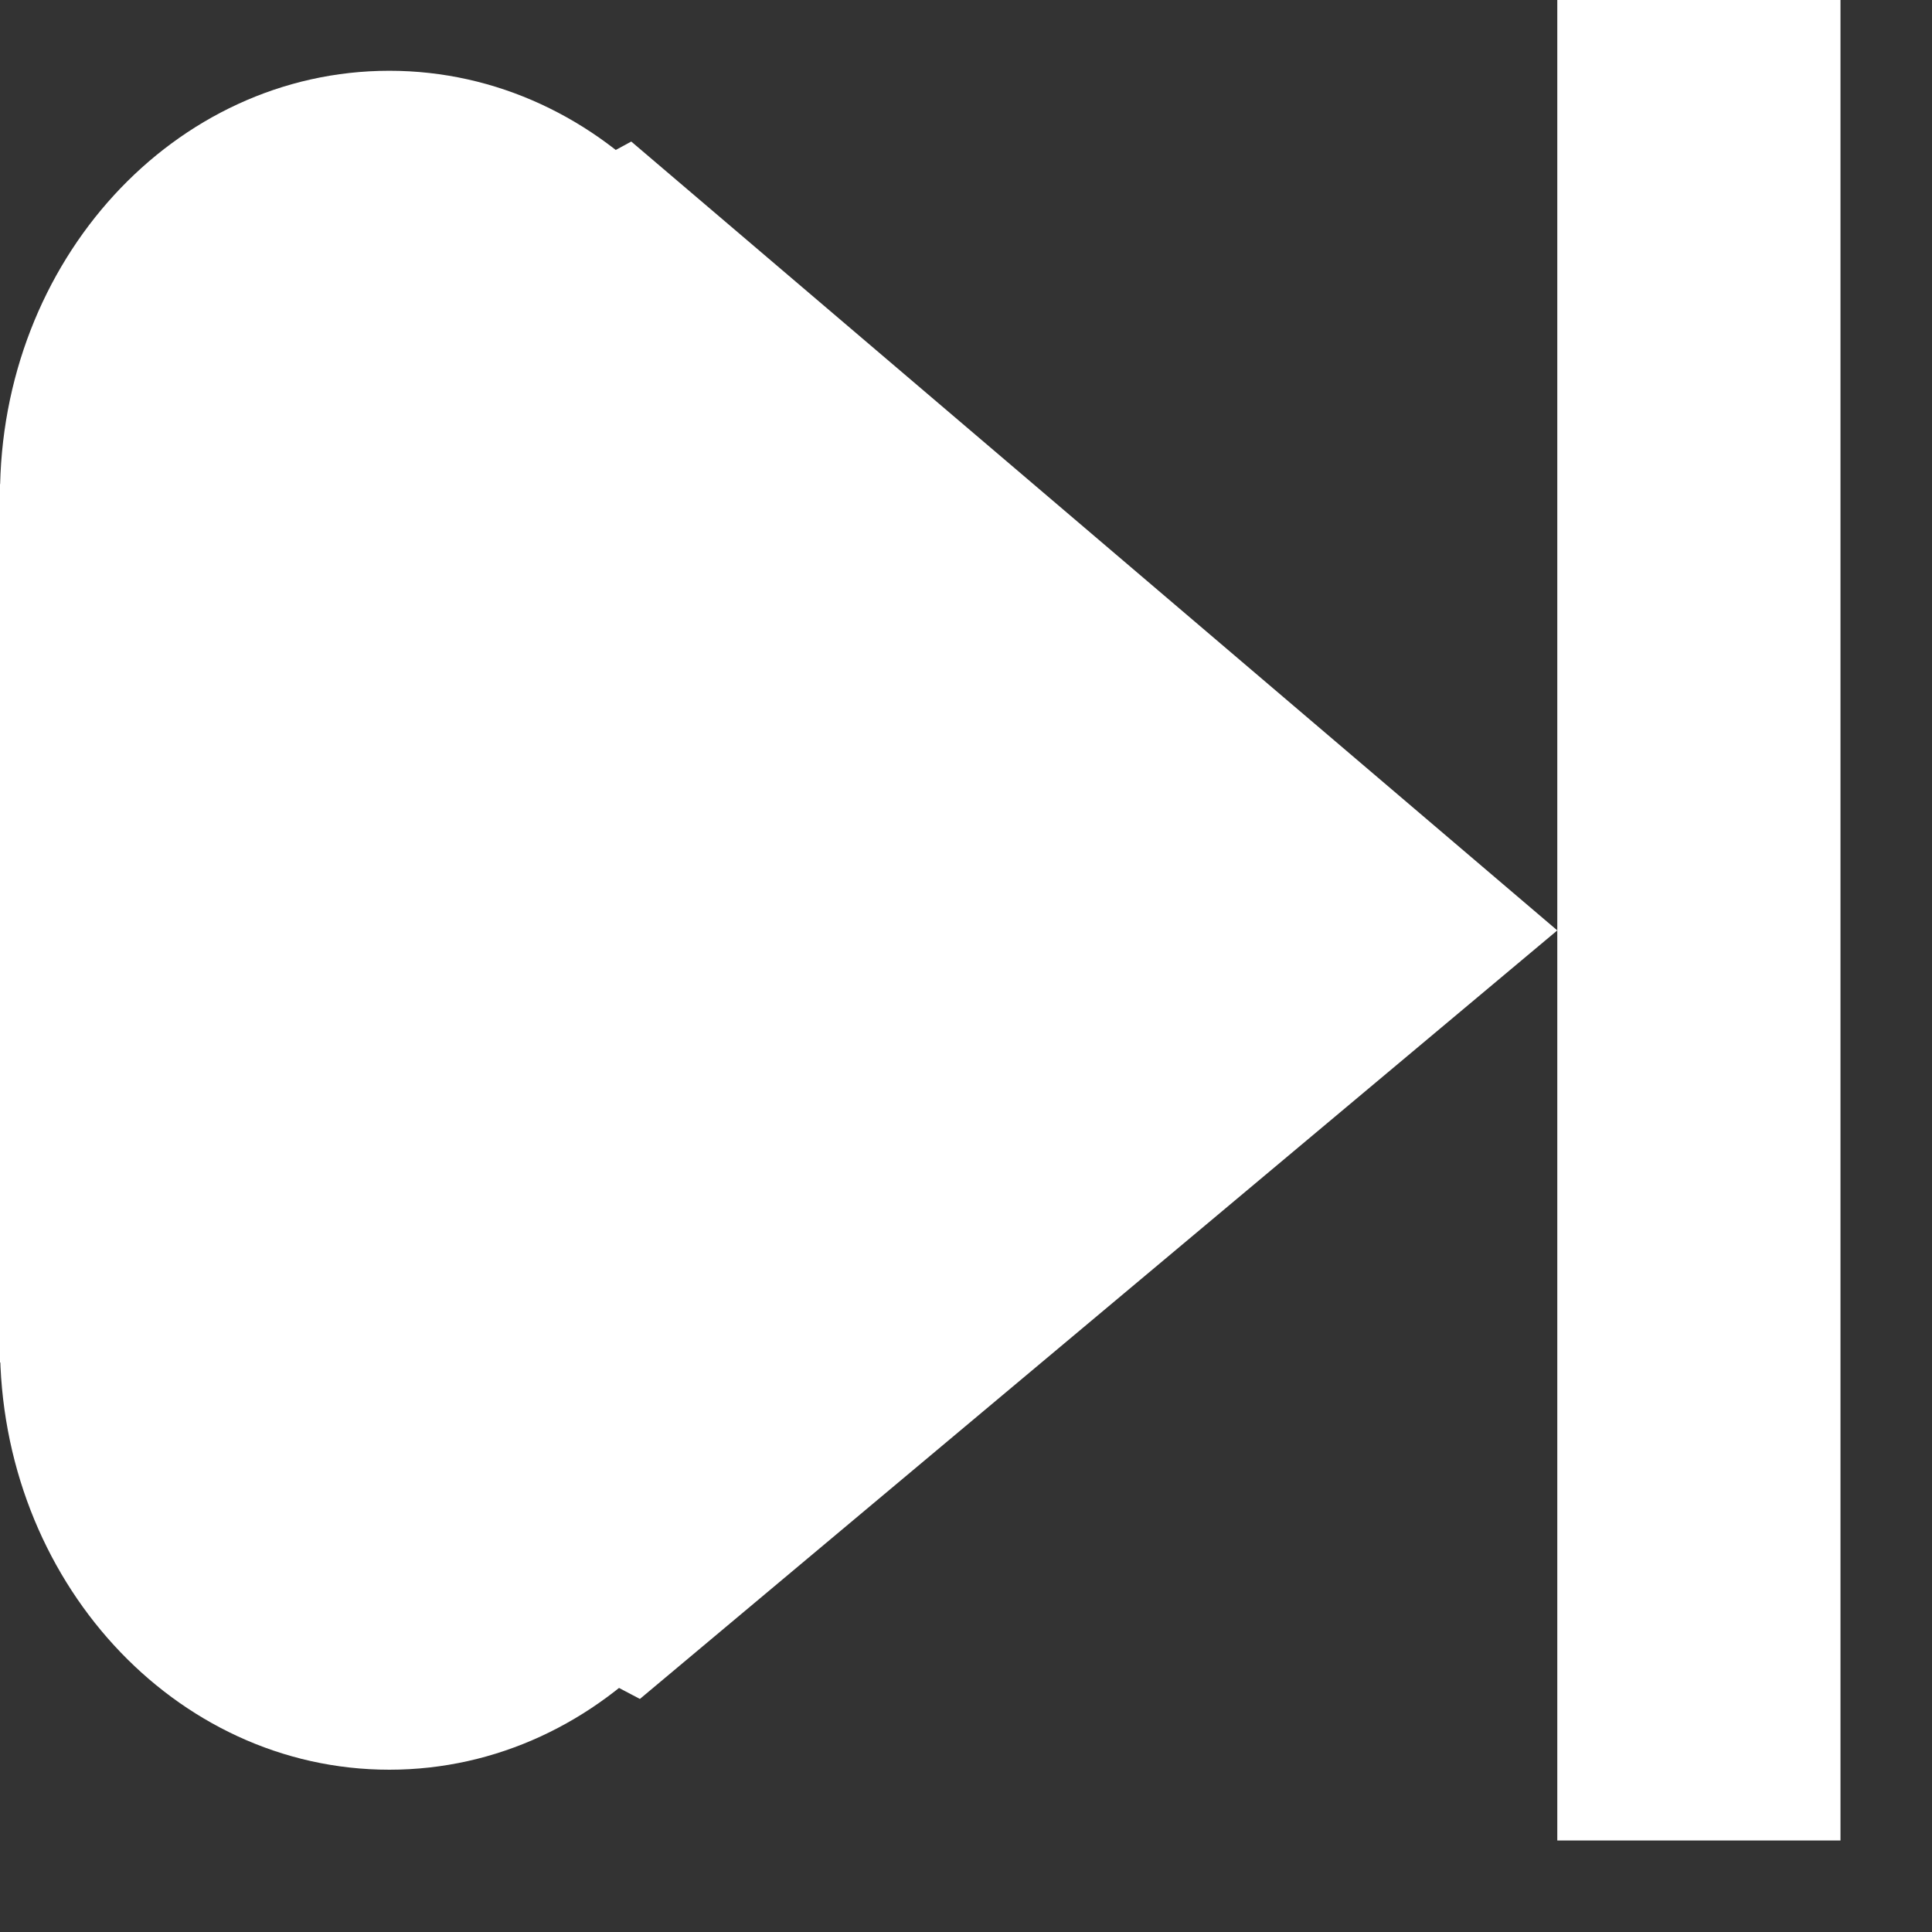<svg width="19" height="19" viewBox="0 0 19 19" fill="none" xmlns="http://www.w3.org/2000/svg">
<rect x="0" y="0" width="19" height="19" fill="#333333" stroke="none"/>
<path d="M18.1 0H15.315V18.1H18.1V0Z" fill="white"/>
<path d="M3.829 9.05C5.943 9.05 7.658 7.18 7.658 4.873C7.658 2.566 5.943 0.696 3.829 0.696C1.714 0.696 0 2.566 0 4.873C0 7.18 1.714 9.05 3.829 9.05Z" fill="white"/>
<path d="M3.829 17.404C5.943 17.404 7.658 15.534 7.658 13.227C7.658 10.92 5.943 9.05 3.829 9.05C1.714 9.05 0 10.92 0 13.227C0 15.534 1.714 17.404 3.829 17.404Z" fill="white"/>
<path d="M6.293 16.708L15.315 9.15L6.208 1.392L0 4.763V13.397" fill="white"/>
</svg>